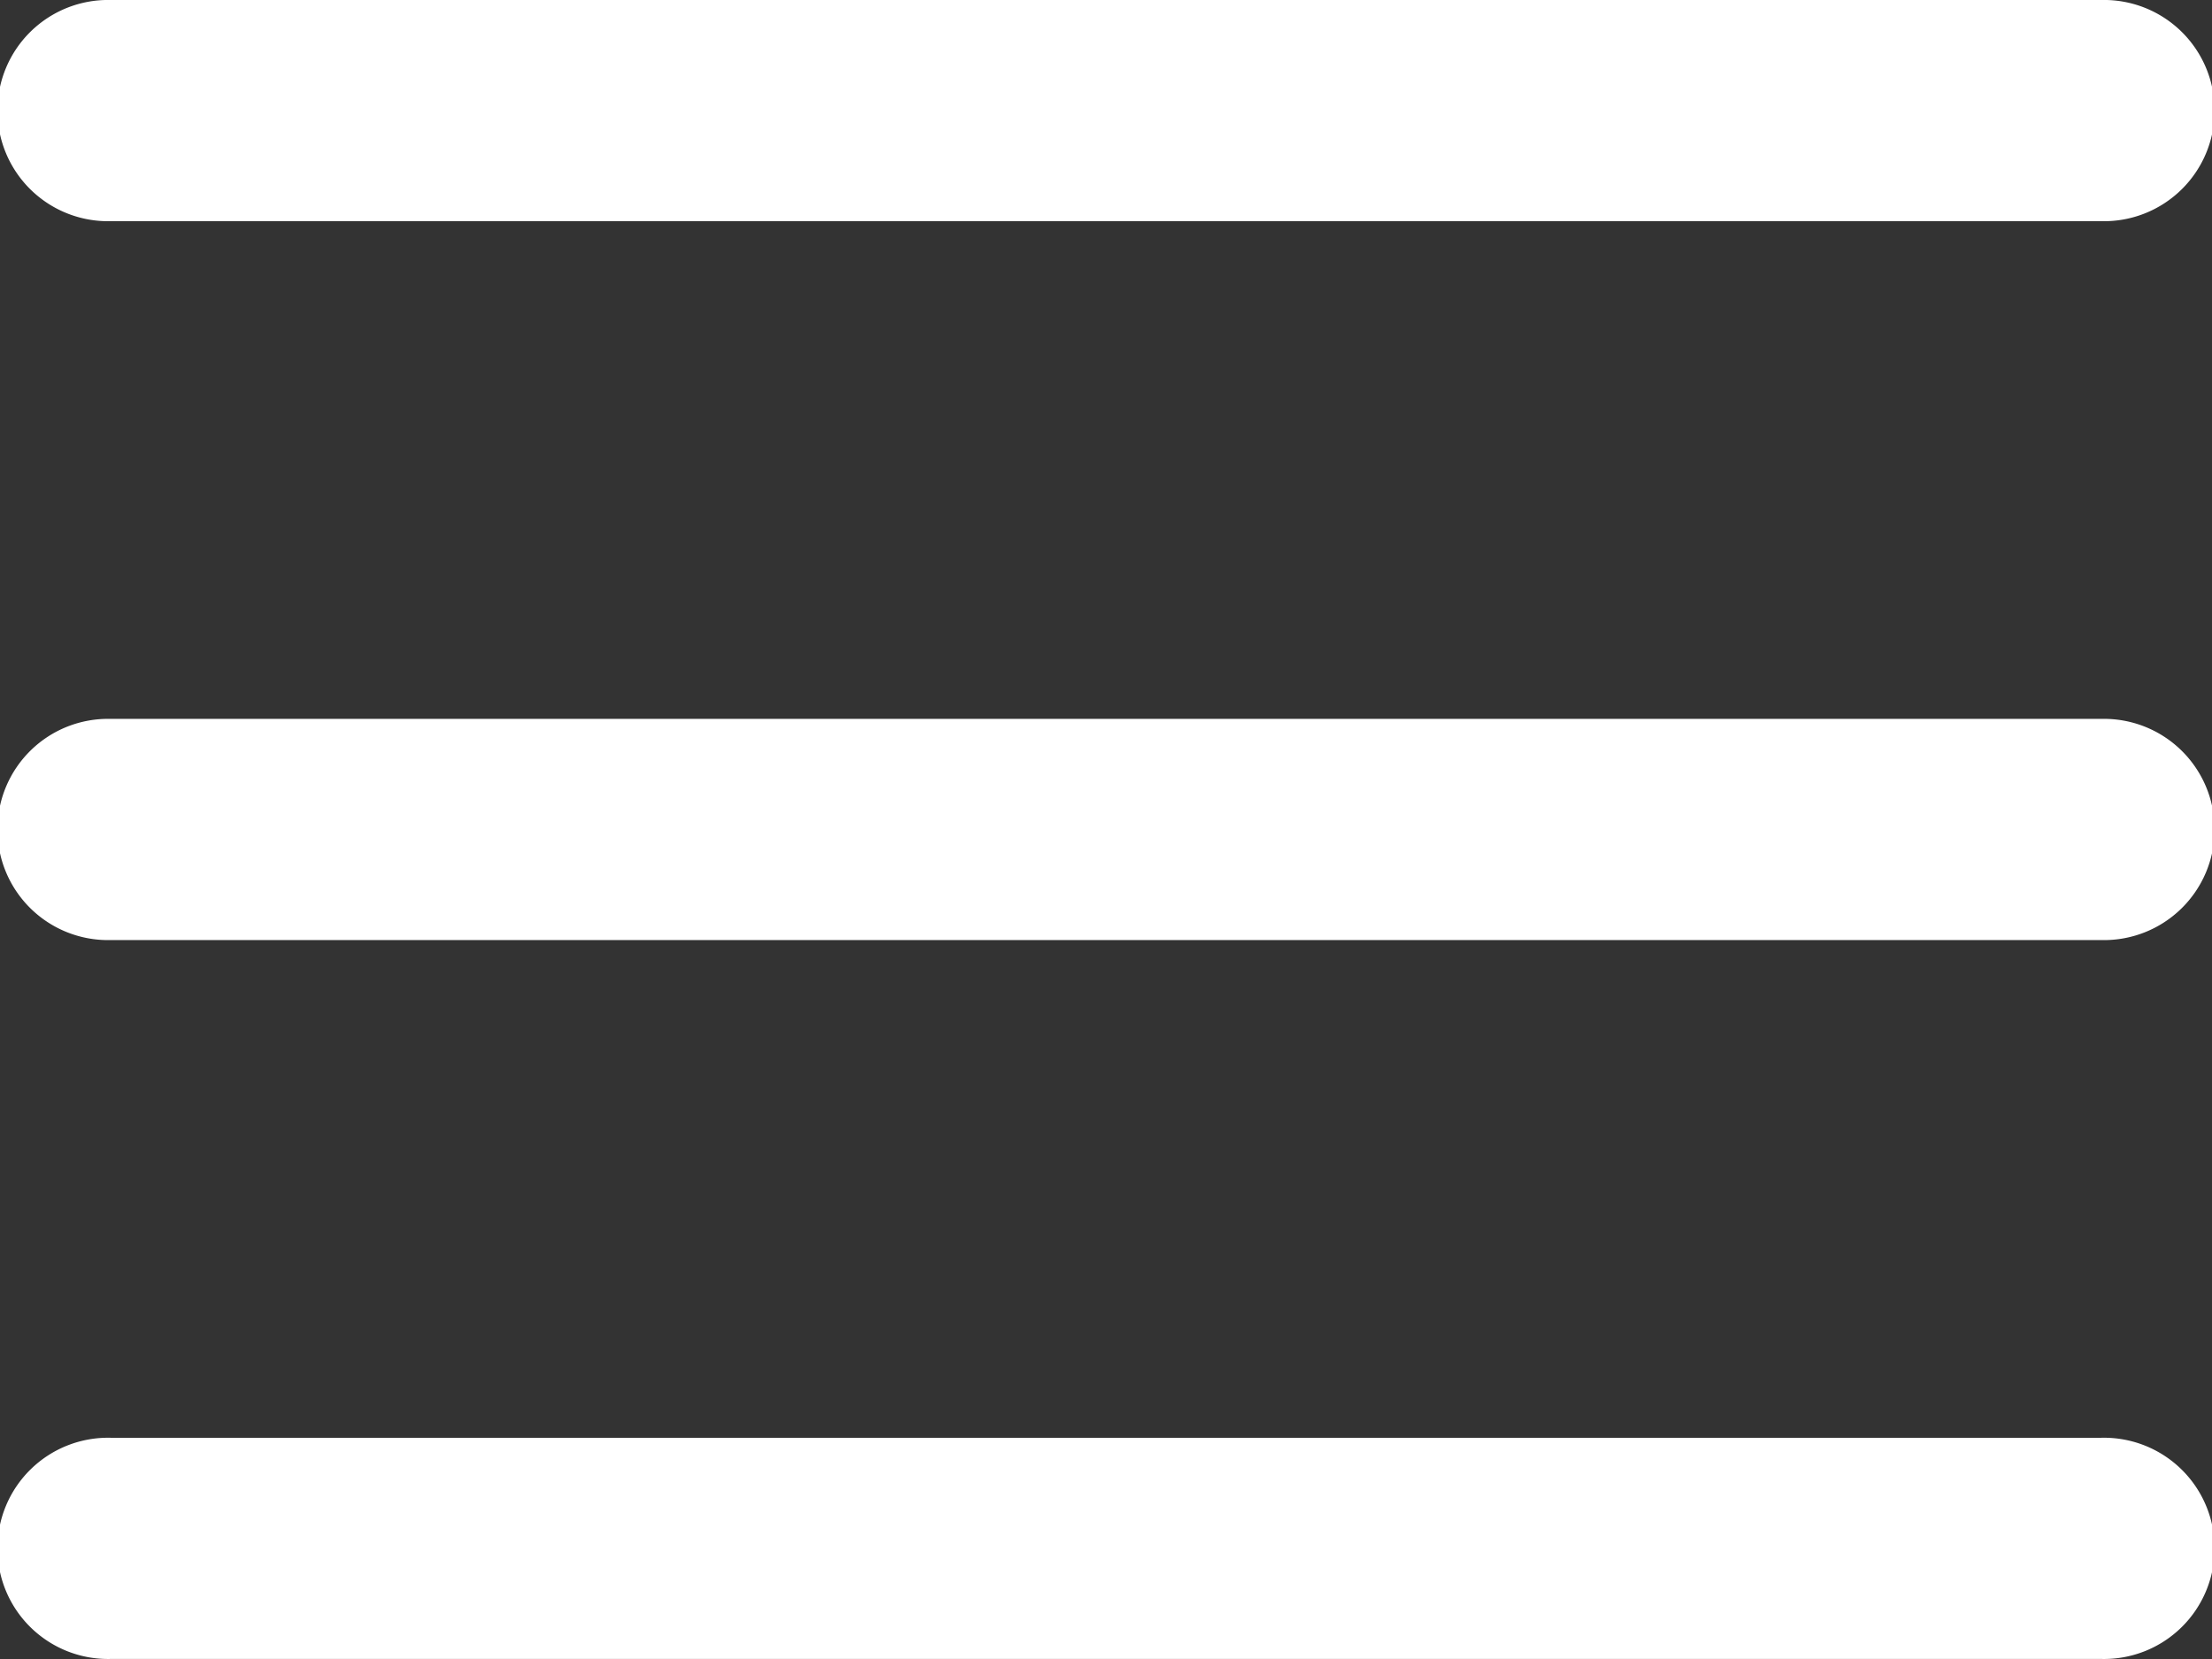 <svg xmlns="http://www.w3.org/2000/svg" width="37.333" height="28" viewBox="0 0 37.333 28"><rect x="0" y="0" width="37.333" height="28" fill="#333333" stroke="none"/><defs><style>.a{fill:#fff;}</style></defs><path class="a" d="M5.867,9a1.867,1.867,0,1,0,0,3.733h33.6a1.867,1.867,0,1,0,0-3.733Zm0,12.133a1.867,1.867,0,1,0,0,3.733h33.6a1.867,1.867,0,1,0,0-3.733Zm0,12.133a1.867,1.867,0,1,0,0,3.733h33.6a1.867,1.867,0,1,0,0-3.733Z" transform="translate(-4 -9)"/></svg>